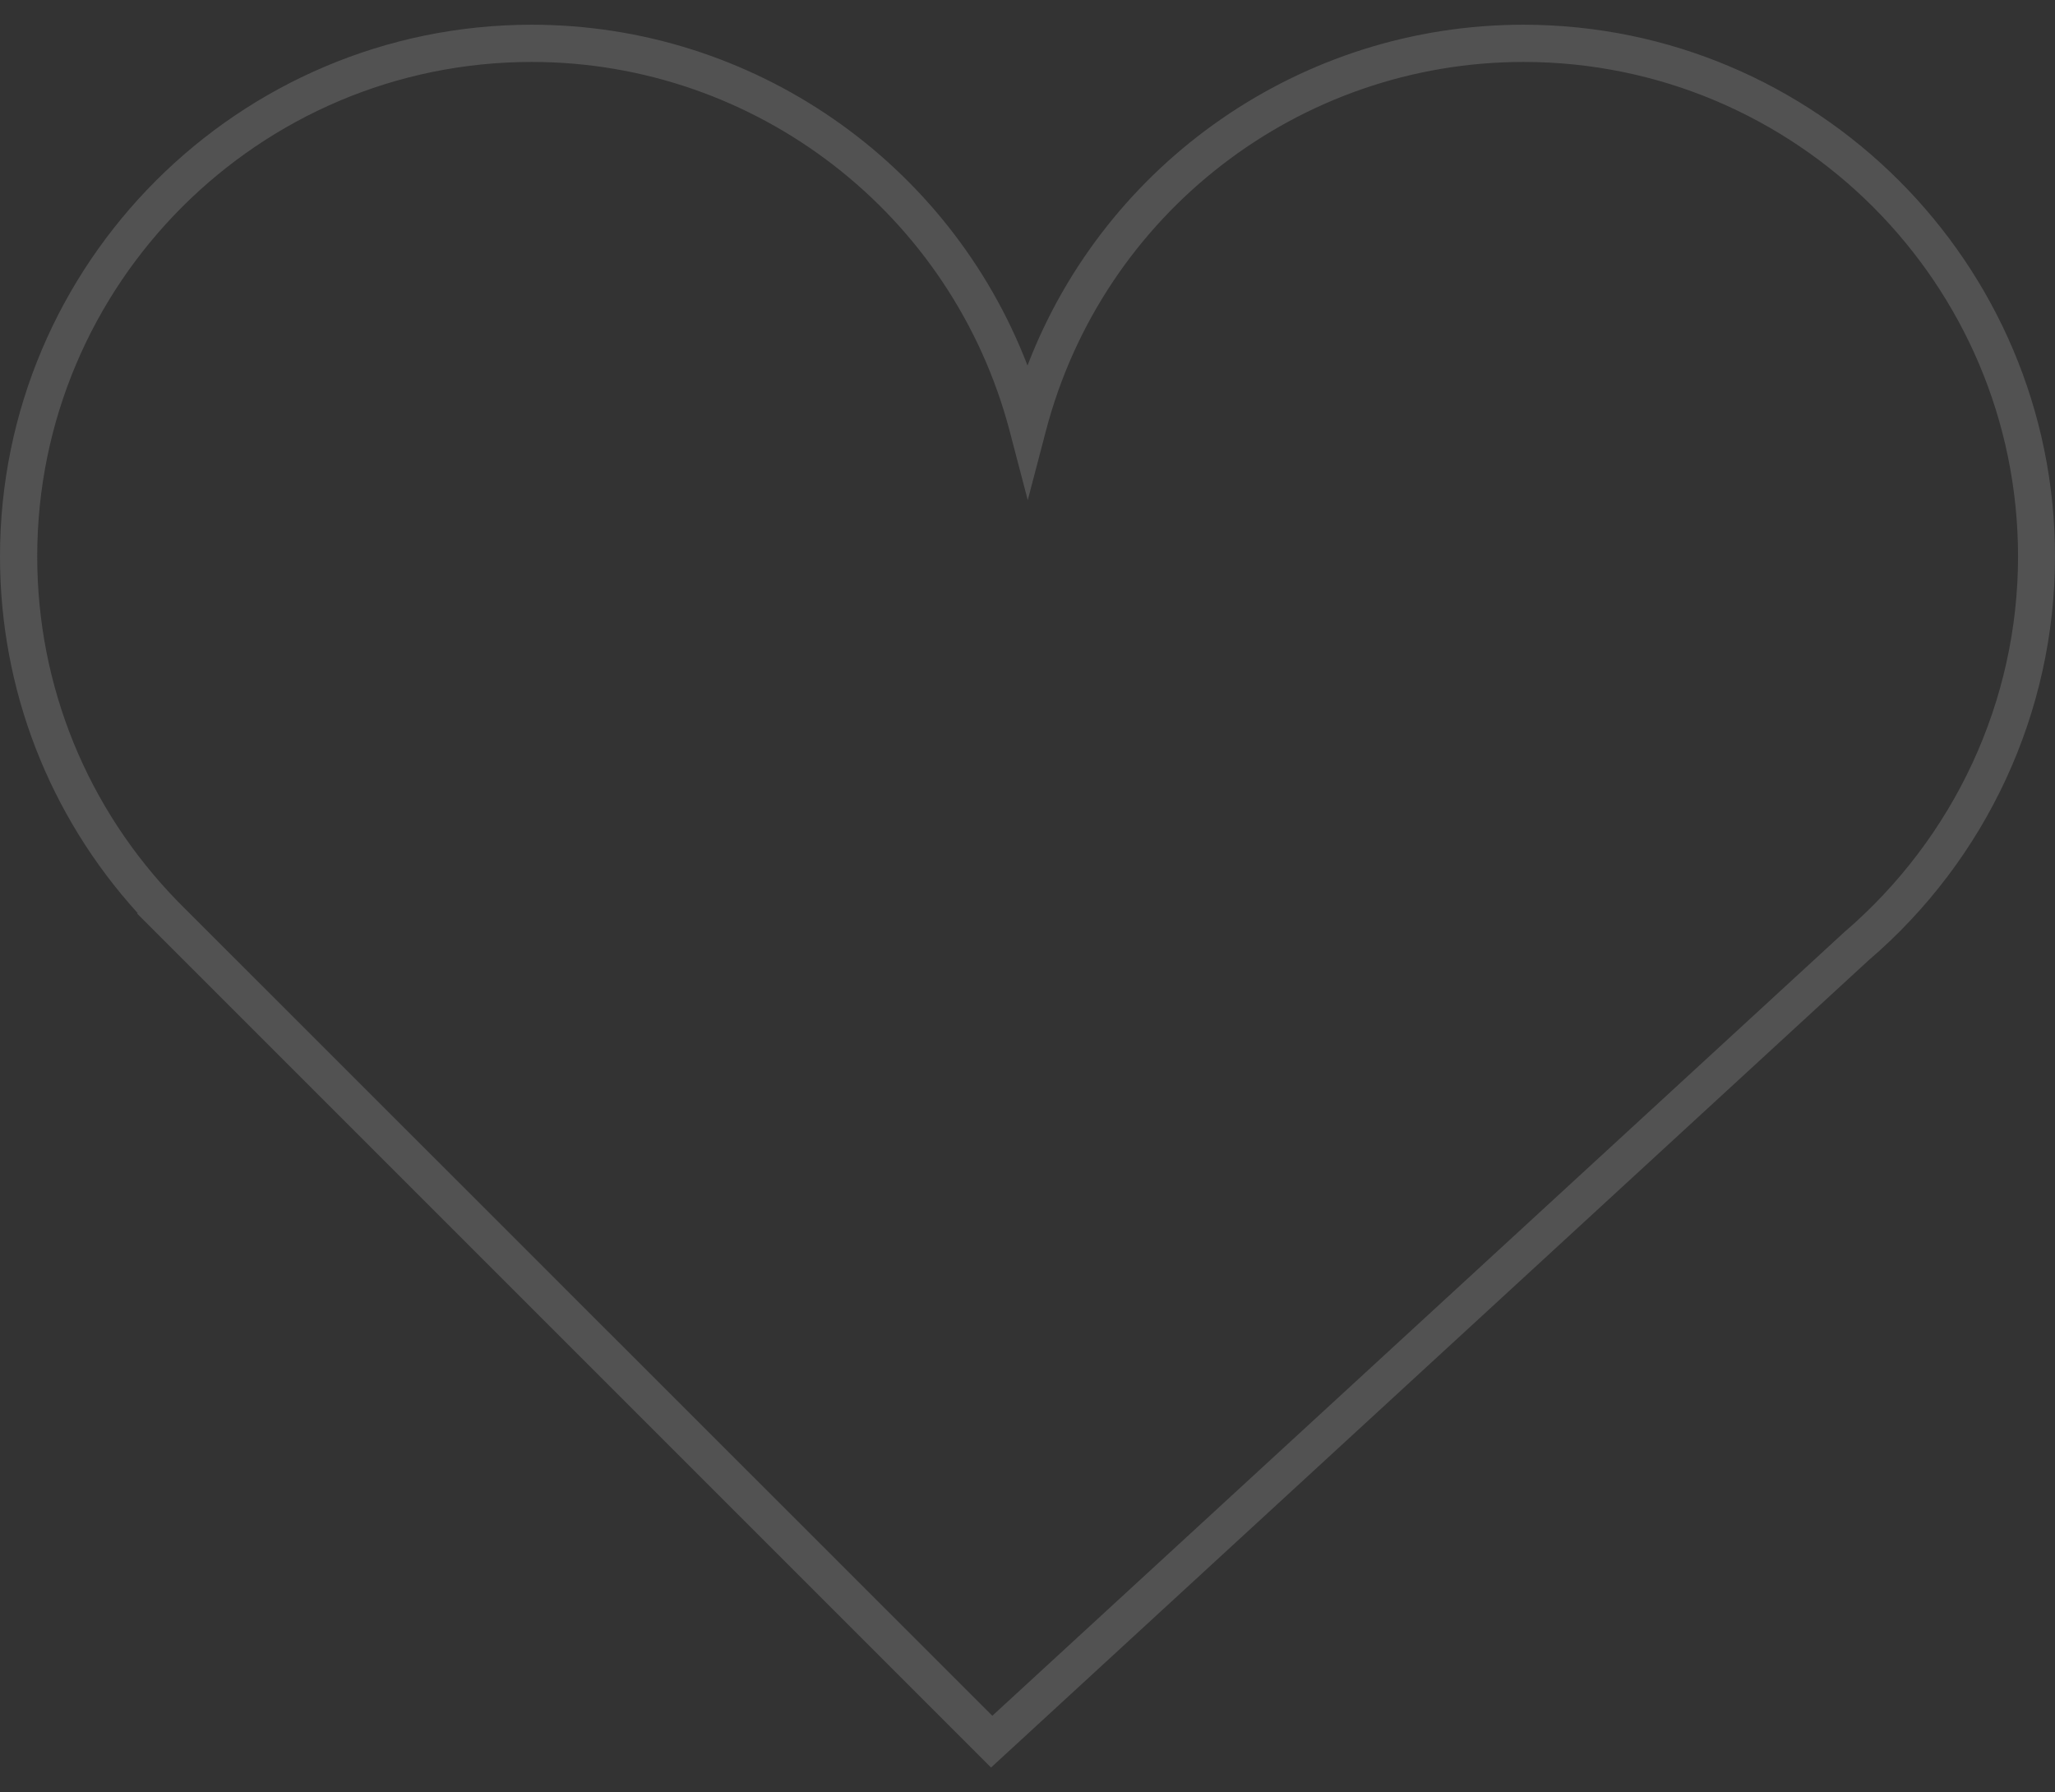 <?xml version="1.0" encoding="utf-8"?>
<!-- Generator: Adobe Illustrator 23.0.0, SVG Export Plug-In . SVG Version: 6.00 Build 0)  -->
<svg version="1.1" id="Layer_1" xmlns="http://www.w3.org/2000/svg" xmlns:xlink="http://www.w3.org/1999/xlink" x="0px" y="0px"
	 viewBox="0 0 80.62 70.31" style="enable-background:new 0 0 80.62 70.31;" xml:space="preserve">
<rect x="0" y="0" width="80.62" height="70.31" fill="#333333" stroke="none"/>
<style type="text/css">
	.st0{opacity:0.16;}
	.st1{fill:#F9F9FA;}
</style>
<g id="XMLID_71_" class="st0">
	<path class="st1" d="M38.88,69.34L5.38,35.84l0.02-0.02C1.91,31.97,0,27.03,0,21.83C0,10.33,9.36,0.97,20.86,0.97
		c8.69,0,16.39,5.4,19.45,13.37C43.37,6.36,51.07,0.97,59.76,0.97c11.5,0,20.86,9.36,20.86,20.86c0,6.09-2.67,11.87-7.32,15.85
		L38.88,69.34z M7.35,35.74l31.58,31.57l33.41-30.73c4.34-3.72,6.83-9.09,6.83-14.75c0-10.7-8.7-19.4-19.4-19.4
		c-8.8,0-16.51,5.95-18.74,14.48l-0.71,2.71l-0.71-2.71C37.37,8.39,29.66,2.43,20.86,2.43c-10.7,0-19.4,8.7-19.4,19.4
		c0,5.08,1.96,9.89,5.52,13.54L7.35,35.74z"/>
</g>
</svg>
